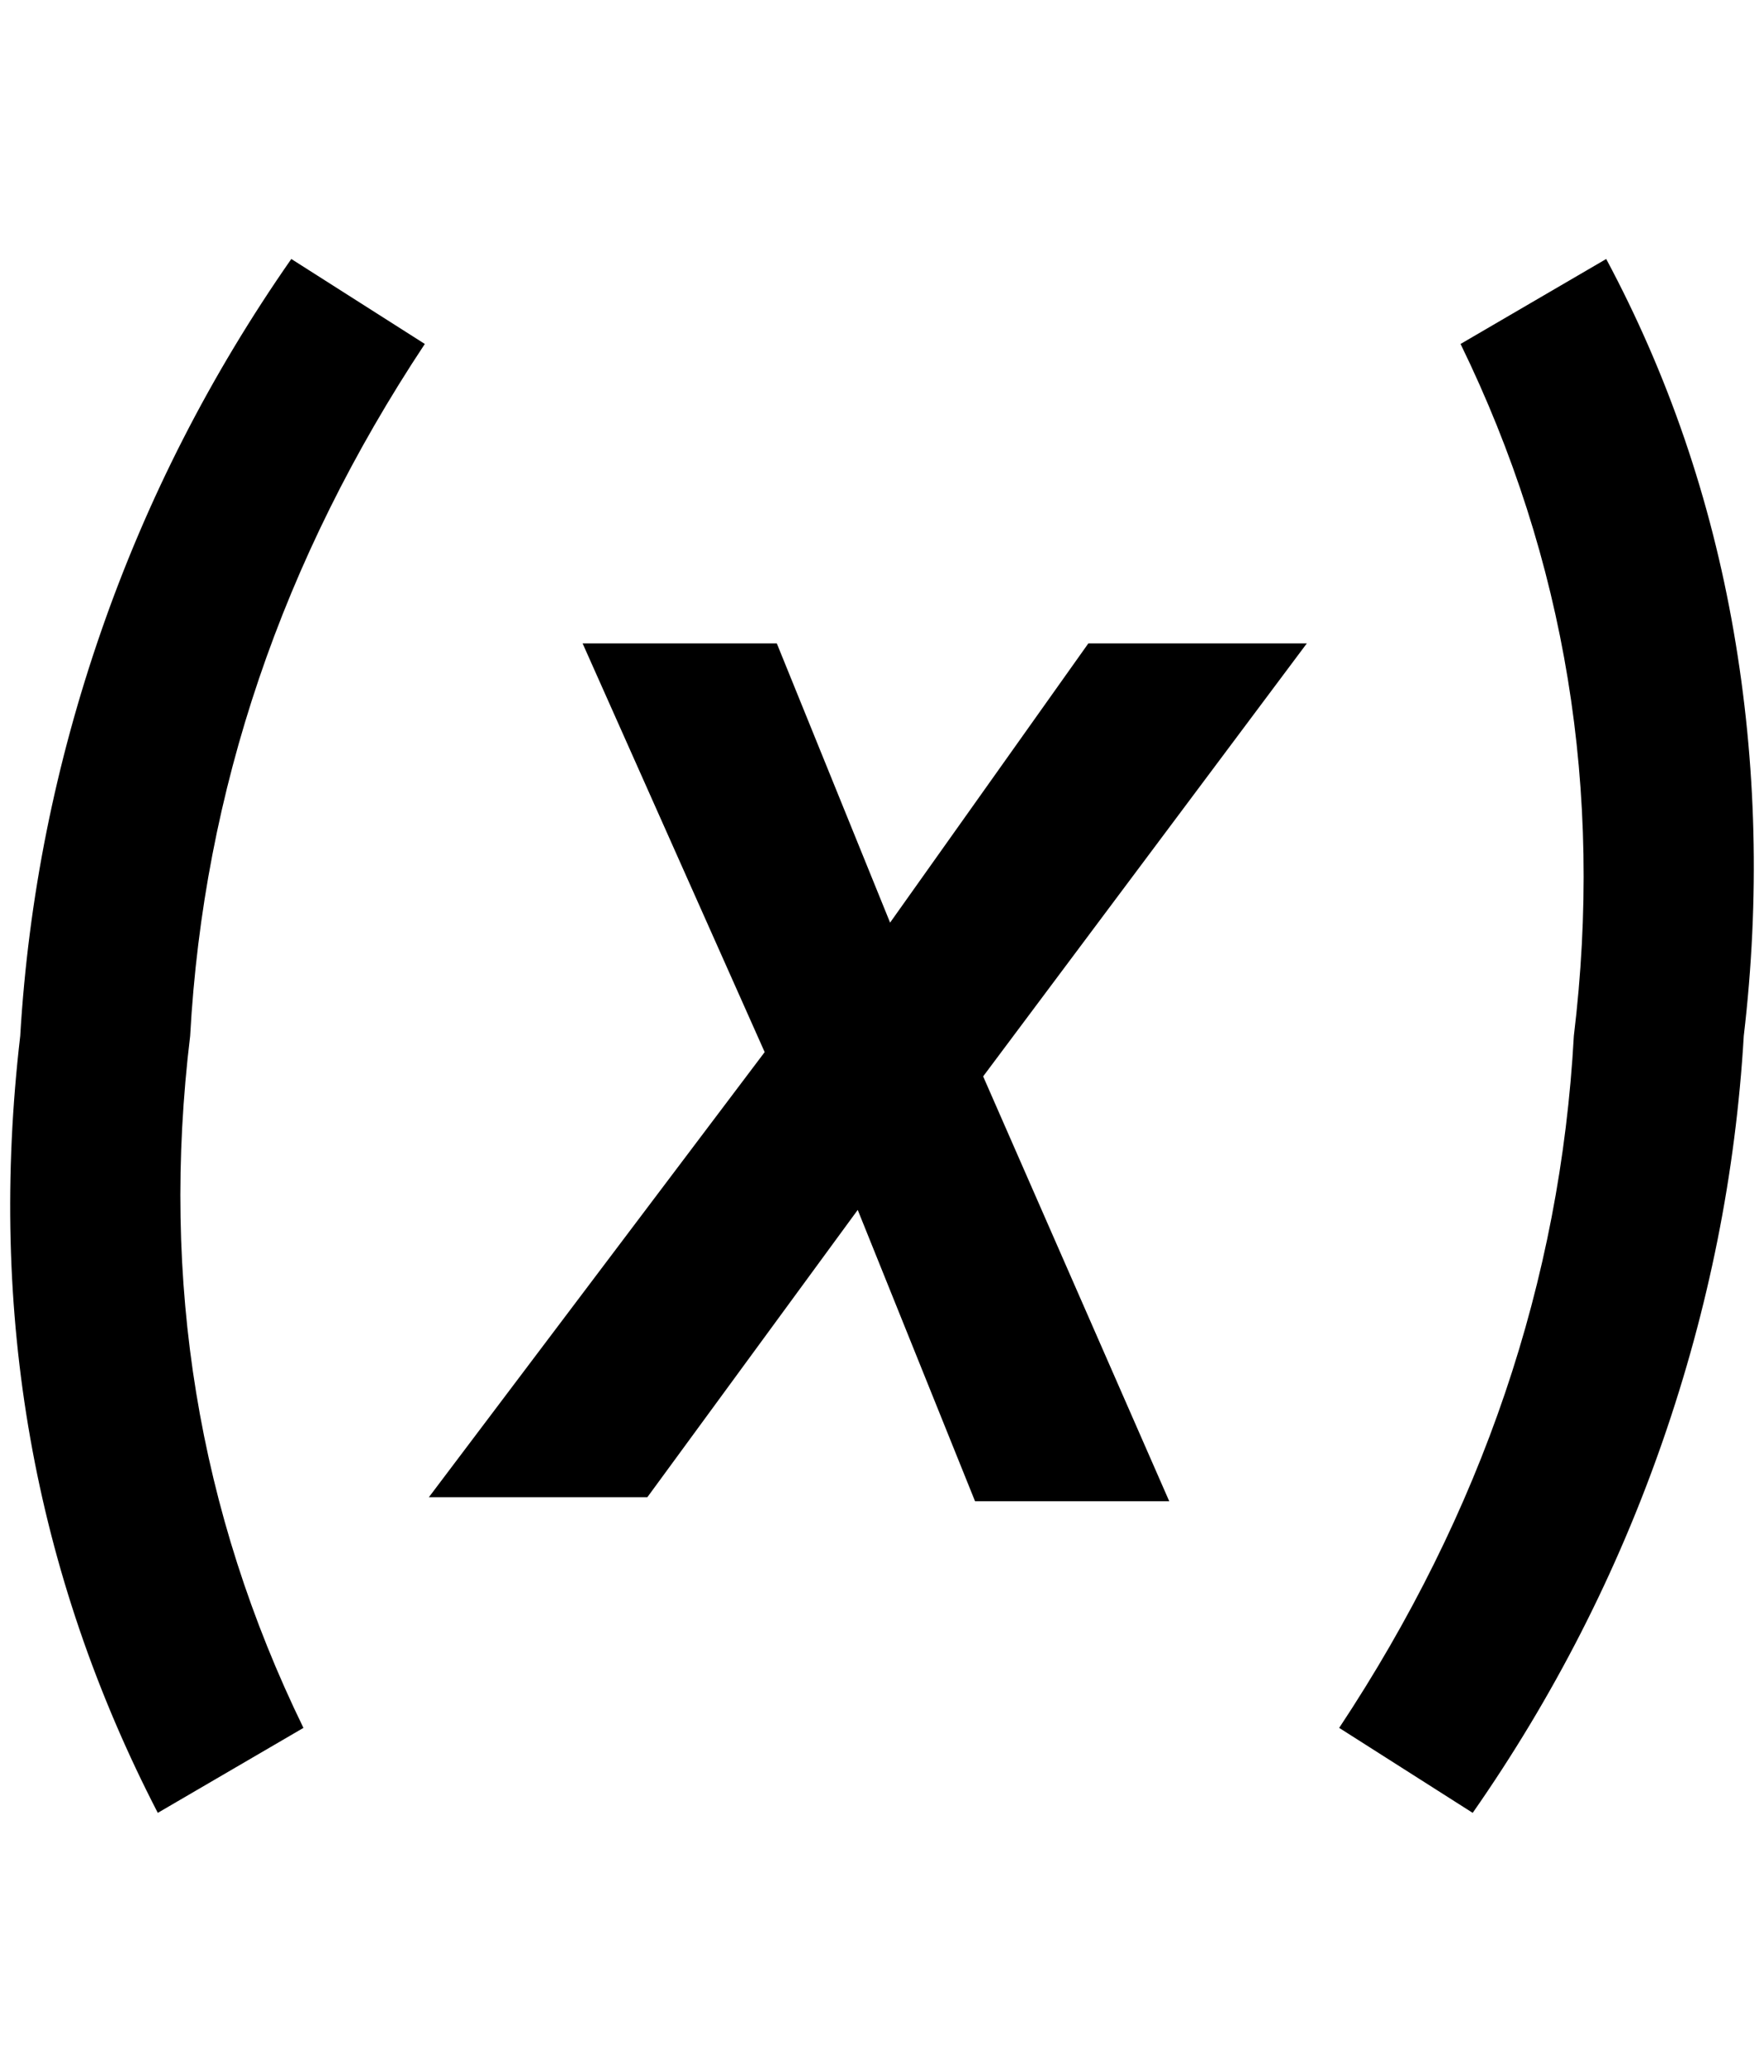 <?xml version="1.0" standalone="no"?>
<!DOCTYPE svg PUBLIC "-//W3C//DTD SVG 1.1//EN" "http://www.w3.org/Graphics/SVG/1.1/DTD/svg11.dtd" >
<svg xmlns="http://www.w3.org/2000/svg" xmlns:xlink="http://www.w3.org/1999/xlink" version="1.1" viewBox="-10 0 1744 2048">
   <path fill="currentColor"
d="M1578 256q92 172 126 368t10 400q-12 204 -80 400t-188 368l-132 -84q212 -320 232 -684q44 -364 -112 -684zM278 256l132 84q-212 320 -232 684q-44 364 112 684l-144 84q-184 -356 -136 -768q12 -204 80 -400t188 -368zM870 912l196 -276h216l-320 428l184 420h-192
l-116 -288l-208 284h-216l332 -440l-180 -404h192z" />
</svg>
